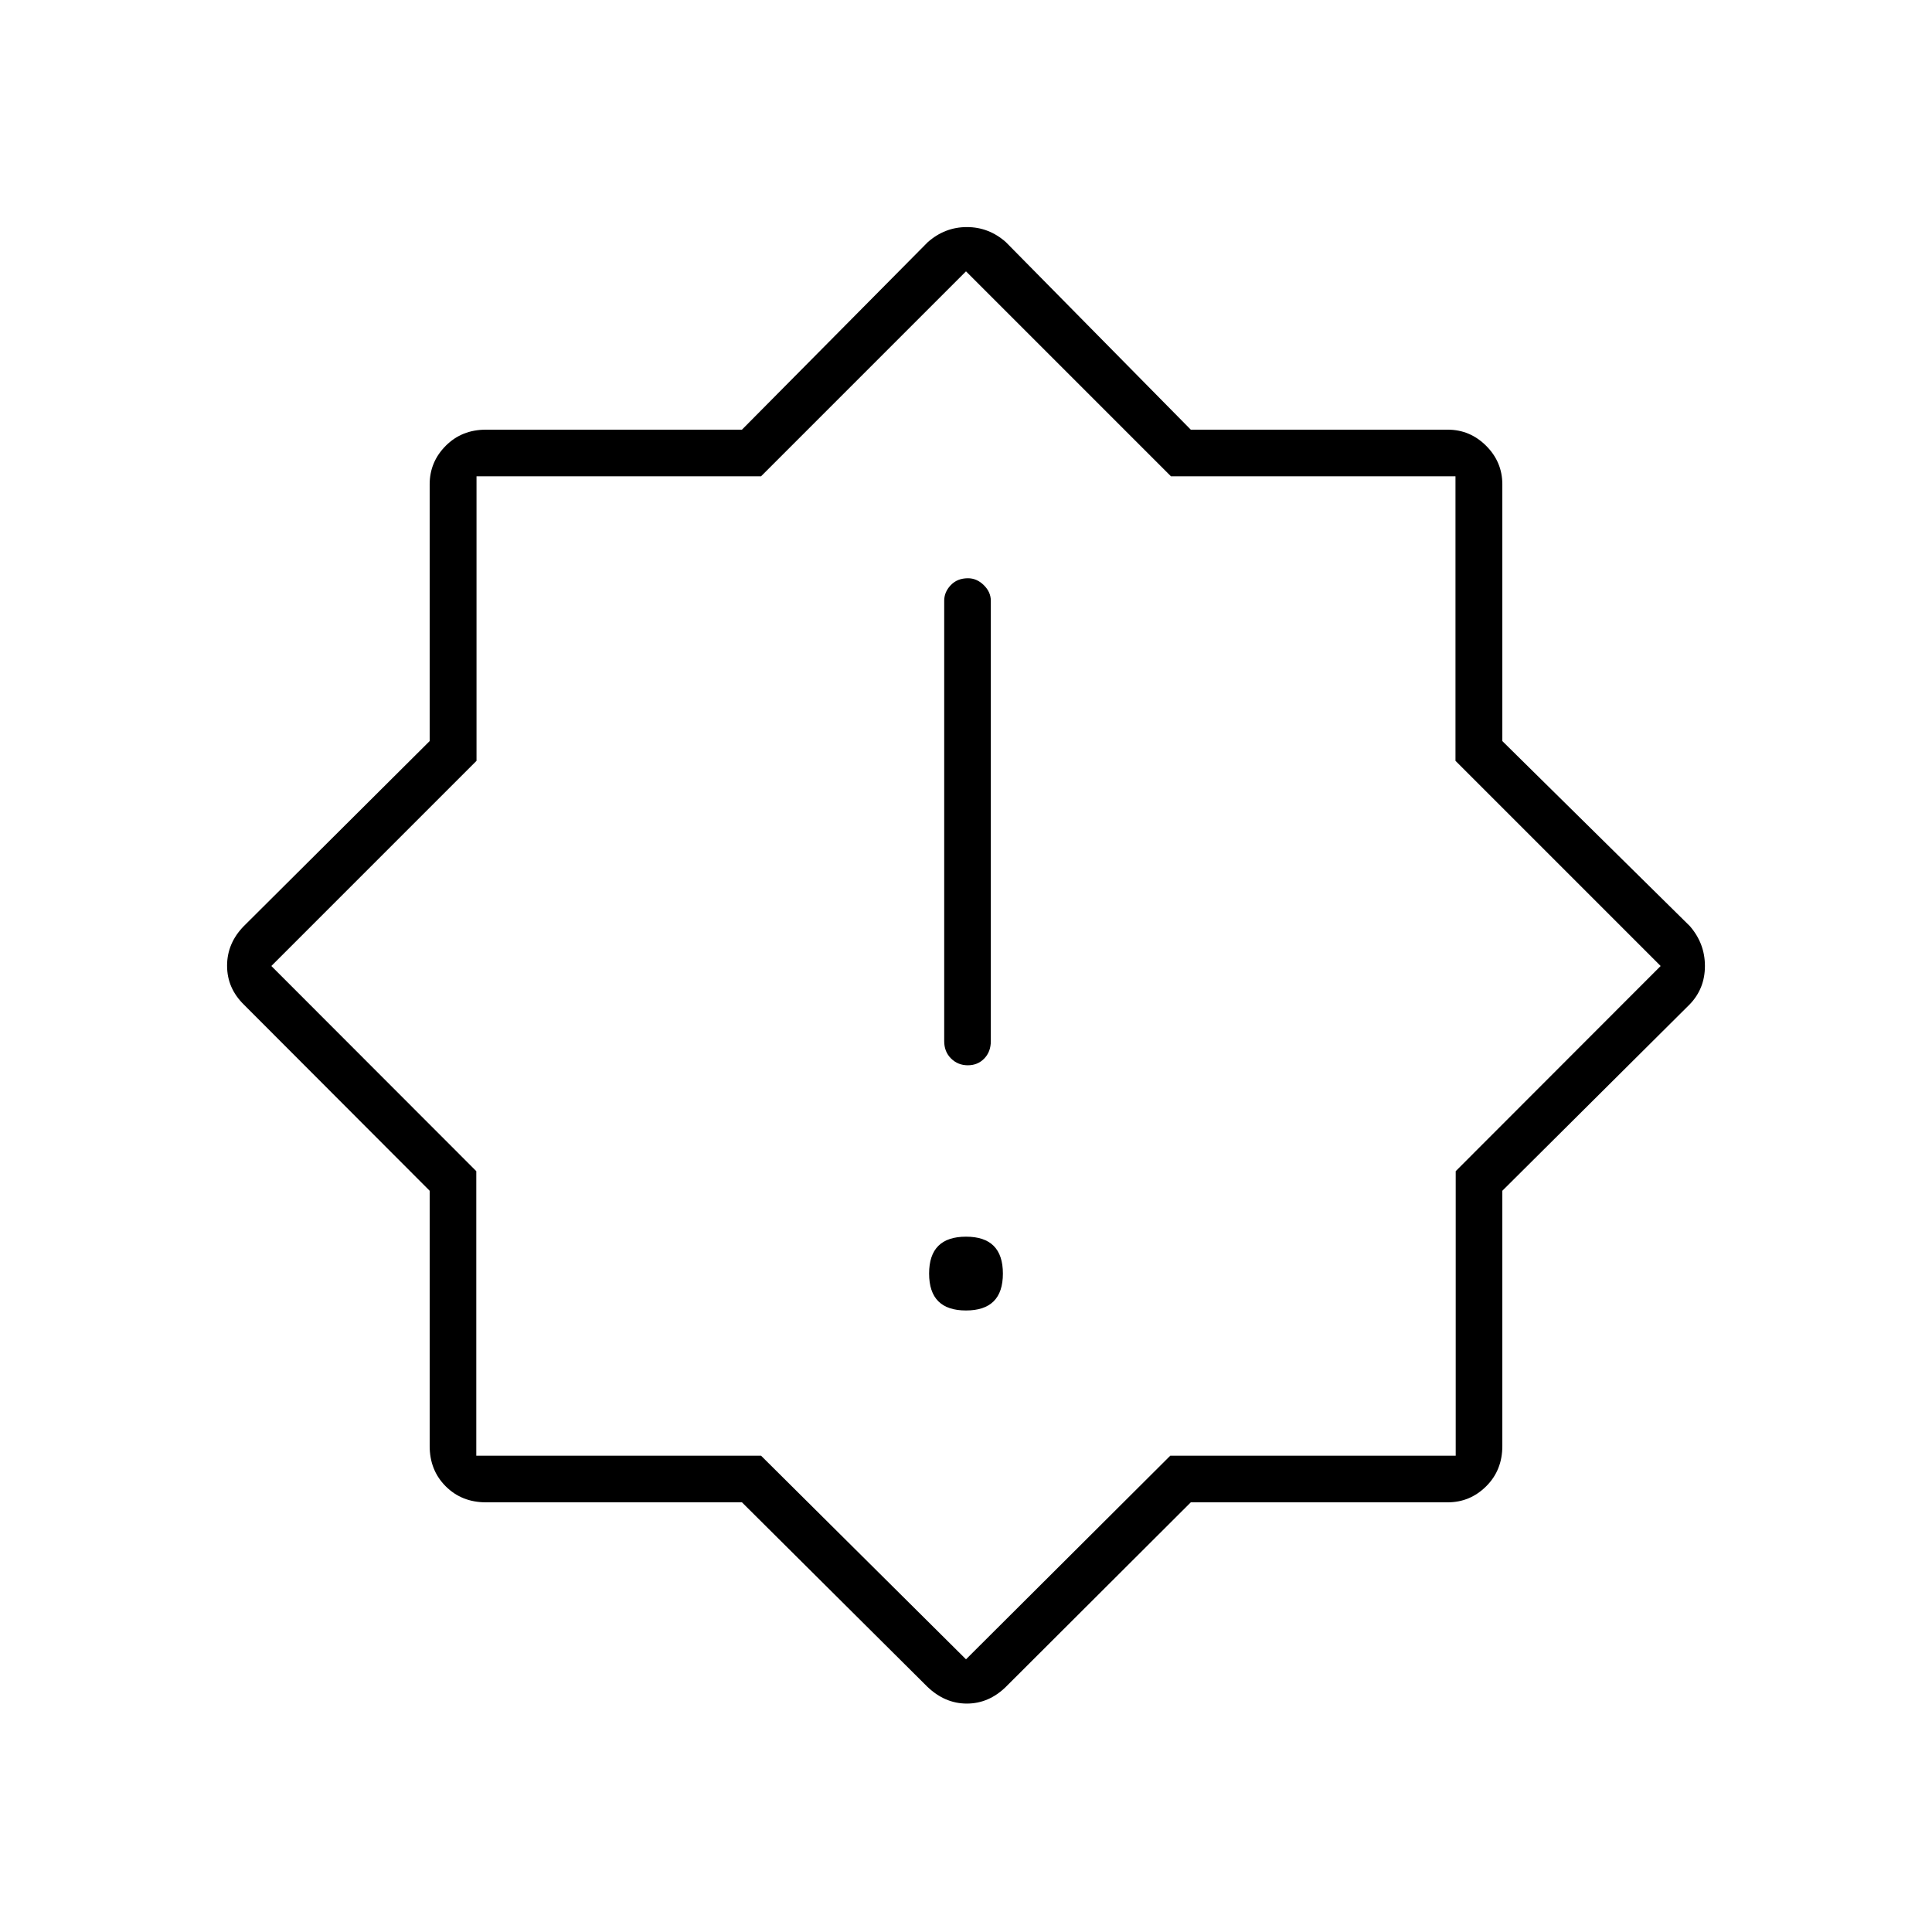 <svg xmlns="http://www.w3.org/2000/svg" height="40" viewBox="0 -960 960 960" width="40"><path d="M479.988-308.833q9.179 0 13.762-4.572t4.583-13.75q0-9.178-4.571-13.762-4.572-4.583-13.75-4.583-9.179 0-13.762 4.572-4.583 4.571-4.583 13.75 0 9.178 4.571 13.761 4.572 4.584 13.75 4.584Zm.926-121.834q4.919 0 8.169-3.366 3.25-3.367 3.25-8.634V-661.5q0-4.308-3.476-7.738-3.476-3.429-7.854-3.429-5.336 0-8.586 3.429-3.25 3.43-3.25 7.738v218.833q0 5.267 3.413 8.634 3.414 3.366 8.334 3.366Zm-20.168 308.754L368.675-213.5H241.5q-12.067 0-20.033-7.967-7.967-7.966-7.967-20.033v-126.82l-92.254-92.426q-8.413-8.209-8.413-19.39 0-11.182 8.334-19.697l92.333-91.933v-127.567q0-11.109 7.967-19.138 7.966-8.029 20.033-8.029h127.175L461-839.667q8.5-7.5 19.439-7.5 10.94 0 19.394 7.5l91.864 93.167h127.636q11.109 0 19.138 8.029 8.029 8.029 8.029 19.138v127.567l93.167 91.933q7.5 8.636 7.5 19.818 0 11.182-7.5 19.015L746.5-368.32v126.82q0 12.067-8.029 20.033-8.029 7.967-19.138 7.967H591.697l-91.864 91.667q-8.515 8.333-19.424 8.333-10.909 0-19.663-8.413ZM480-480Zm0 344.5 101.5-101.167h141.833v-141.388L825.167-480 723.222-581.944v-141.389H581.833L480-825.167 378.167-723.333H236.778v141.389L134.833-480l101.834 101.945v141.388h141.5L480-135.5Z"/></svg>